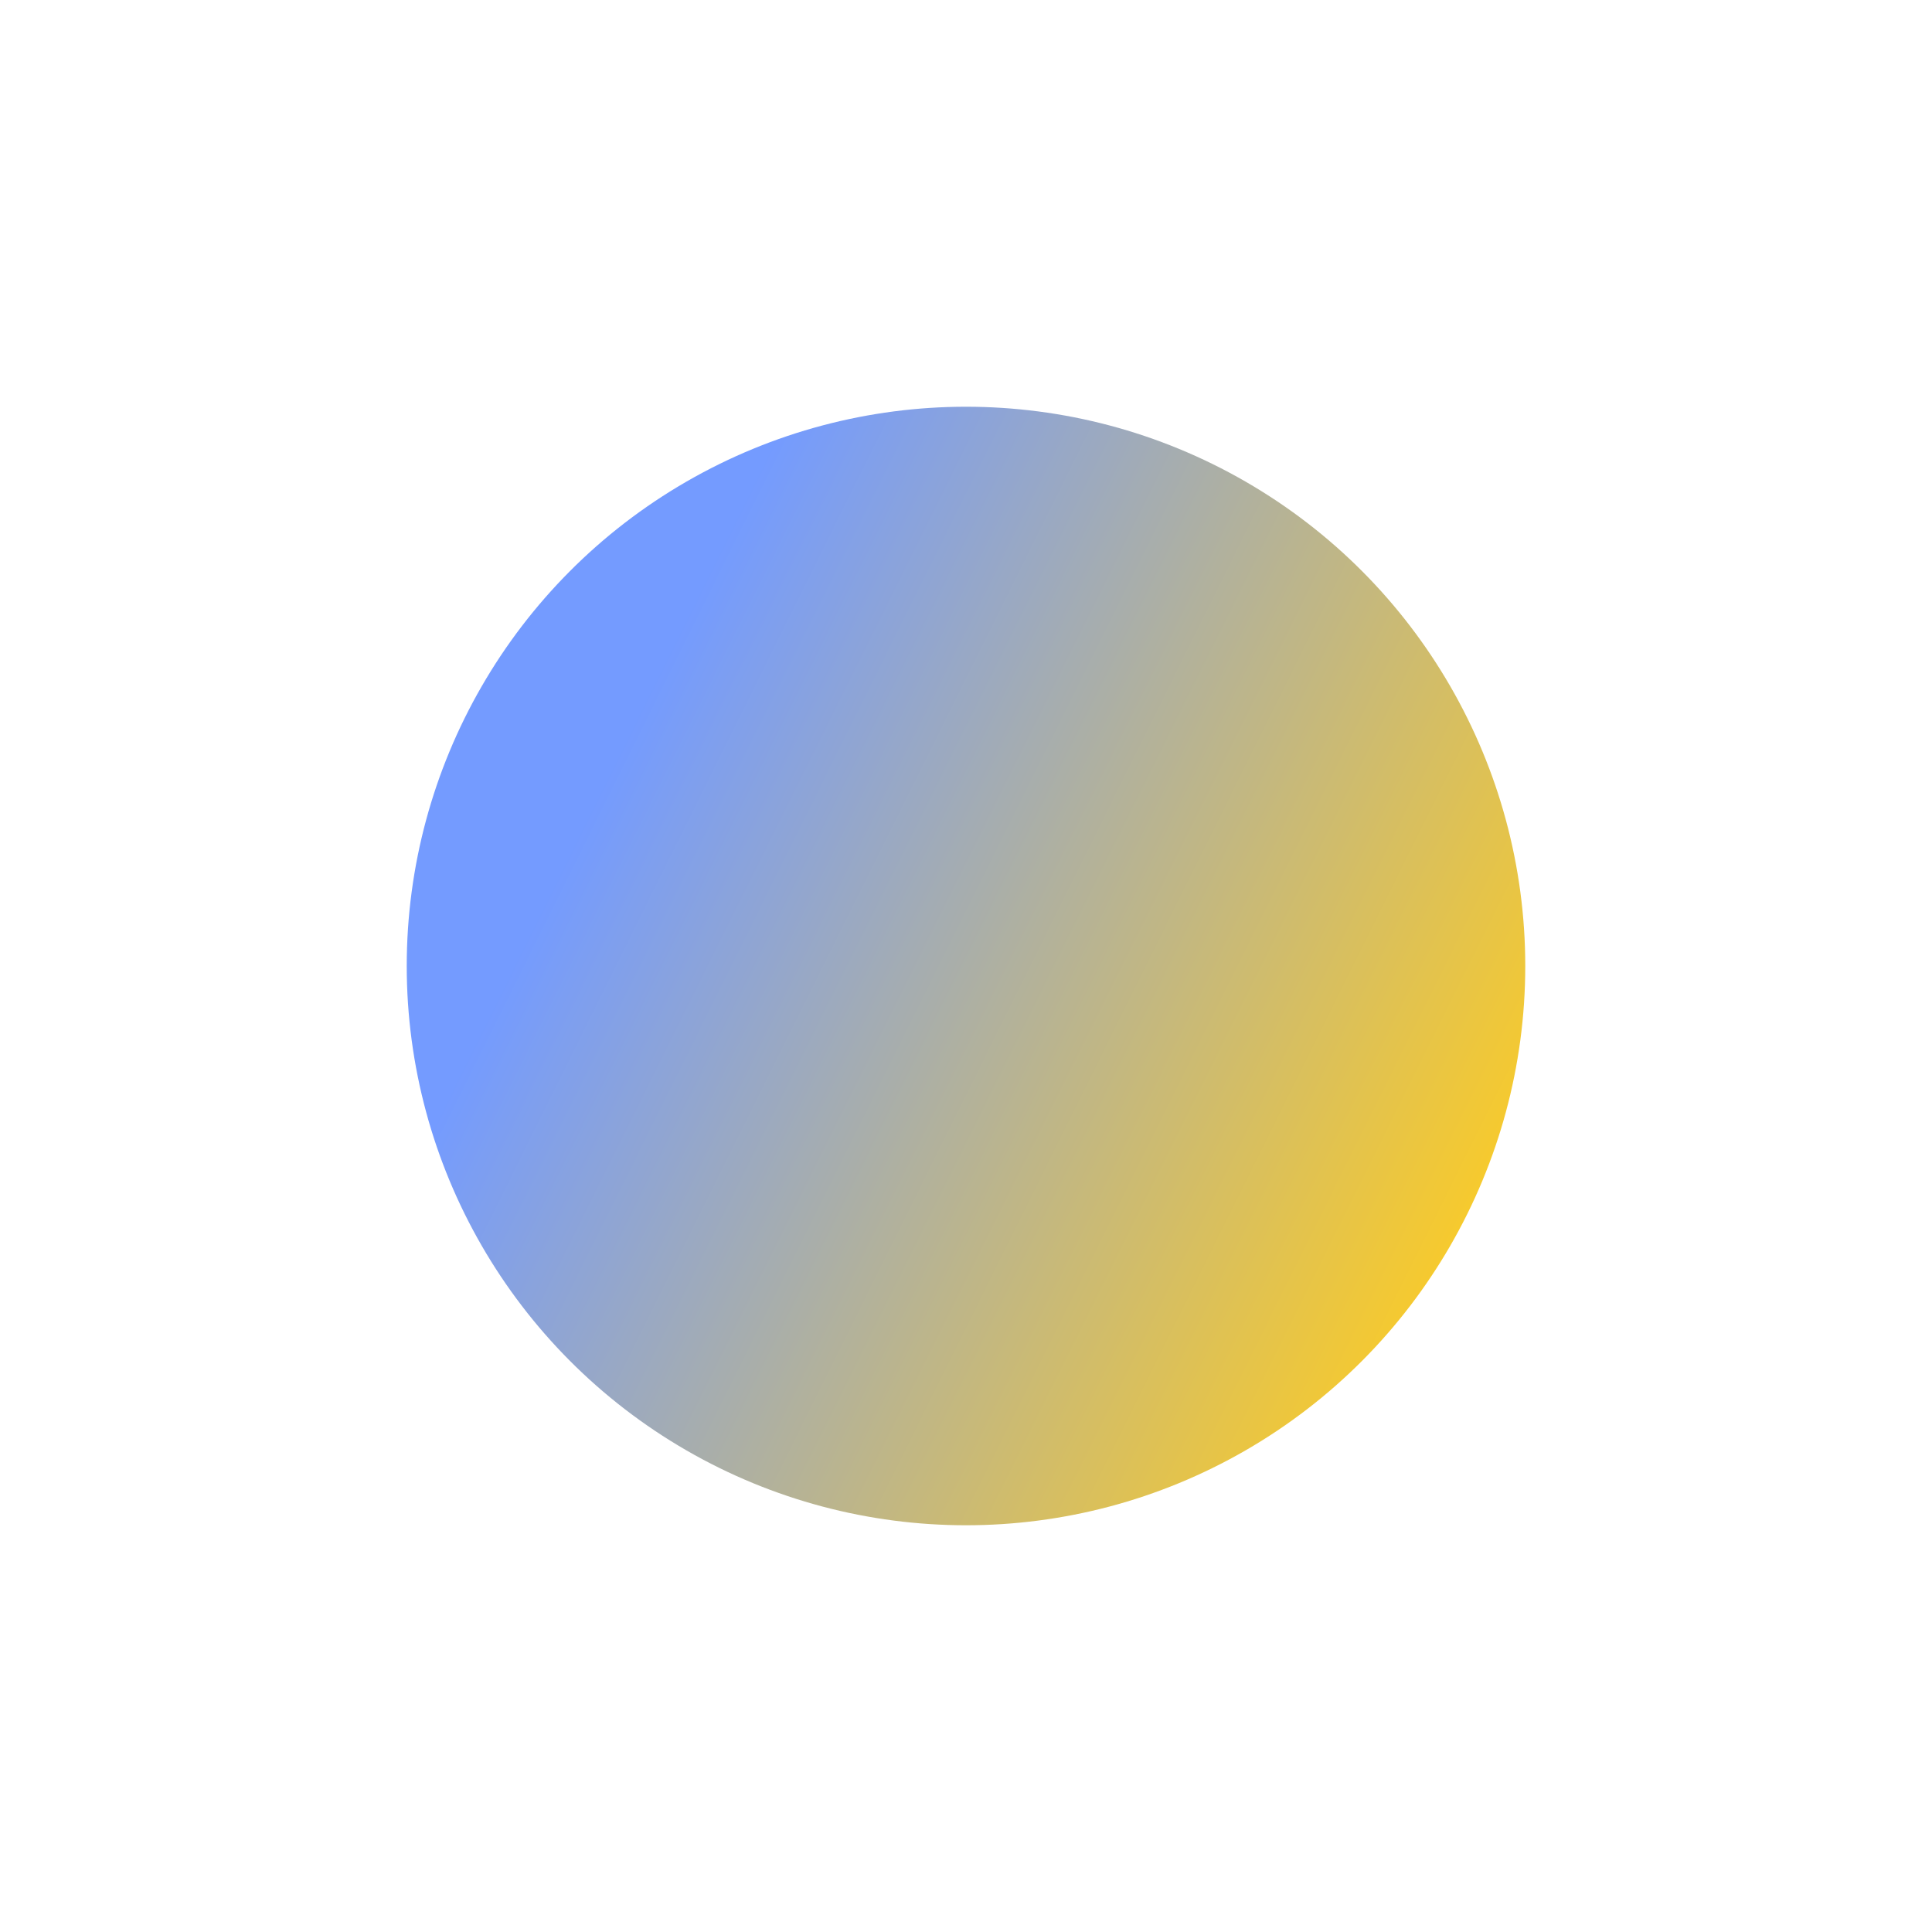 <svg width="950" height="950" viewBox="0 0 950 950" fill="none" xmlns="http://www.w3.org/2000/svg">
<g filter="url(#filter0_f_334_756)">
<circle cx="475" cy="475" r="275" fill="url(#paint0_linear_334_756)"/>
</g>
<defs>
<filter id="filter0_f_334_756" x="0" y="0" width="950" height="950" filterUnits="userSpaceOnUse" color-interpolation-filters="sRGB">
<feFlood flood-opacity="0" result="BackgroundImageFix"/>
<feBlend mode="normal" in="SourceGraphic" in2="BackgroundImageFix" result="shape"/>
<feGaussianBlur stdDeviation="100" result="effect1_foregroundBlur_334_756"/>
</filter>
<linearGradient id="paint0_linear_334_756" x1="275.403" y1="377.733" x2="749.397" y2="613.272" gradientUnits="userSpaceOnUse">
<stop offset="0.042" stop-color="#749BFF"/>
<stop offset="1" stop-color="#FFCD20"/>
</linearGradient>
</defs>
</svg>
